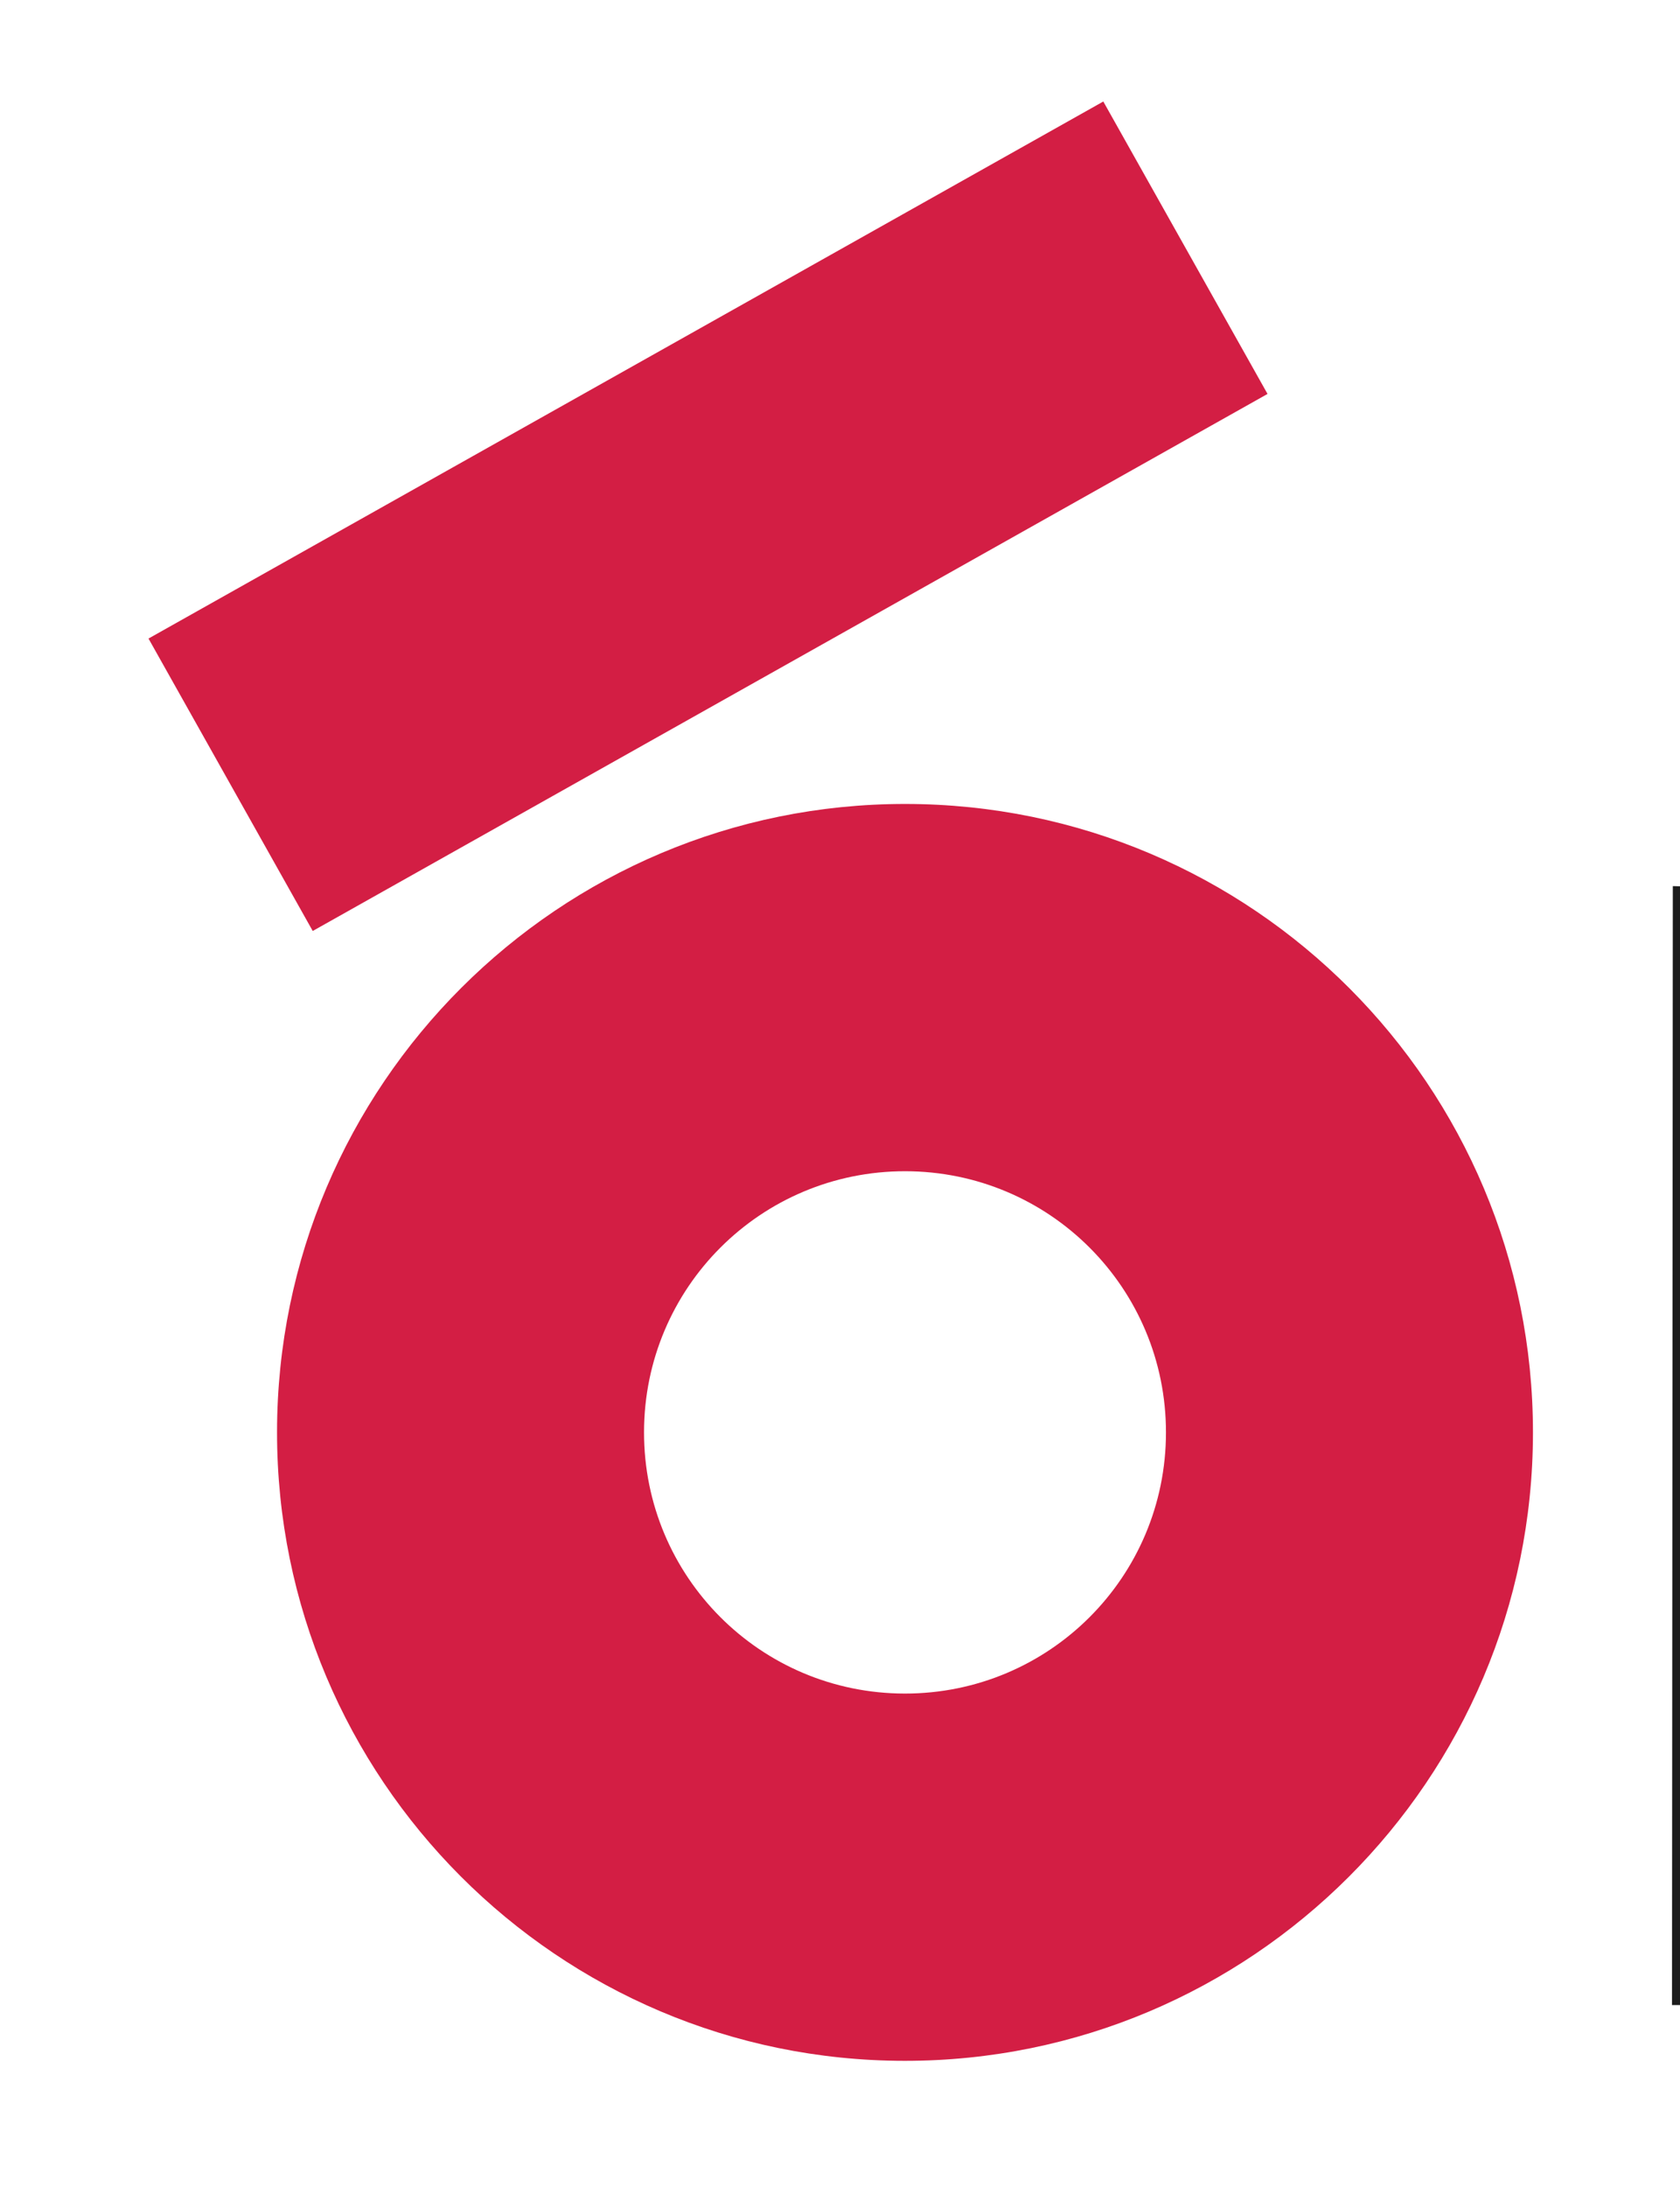 <svg height="268" viewBox="0 0 206 268" width="206" xmlns="http://www.w3.org/2000/svg"><path d="m111.026 98.506c-42.5-.031-77.025 34.444-77.056 76.944s34.443 77.025 76.943 77.056 77.026-34.444 77.057-76.944-34.344-77.025-76.944-77.056zm-.08 109c-17.7-.013-31.989-14.324-31.976-32.024s14.323-31.989 32.023-31.976 31.99 14.323 31.977 32.023-14.324 31.99-32.024 31.977z" fill="#d31e44"/><path d="m205.219 108.575s30.499.822 31.899.823 51.454 63.338 51.454 63.338l.222-30 .025-34.1 39.9.029-.101 137.1-34.9.274-47.757-58.835-.042 58.3-40.901.171.101-137.1z" fill="#1d1d1d"/><path d="m18.209 78.239 117.077-65.802 20.137 35.83-117.077 65.802z" fill="#d31e44"/></svg>